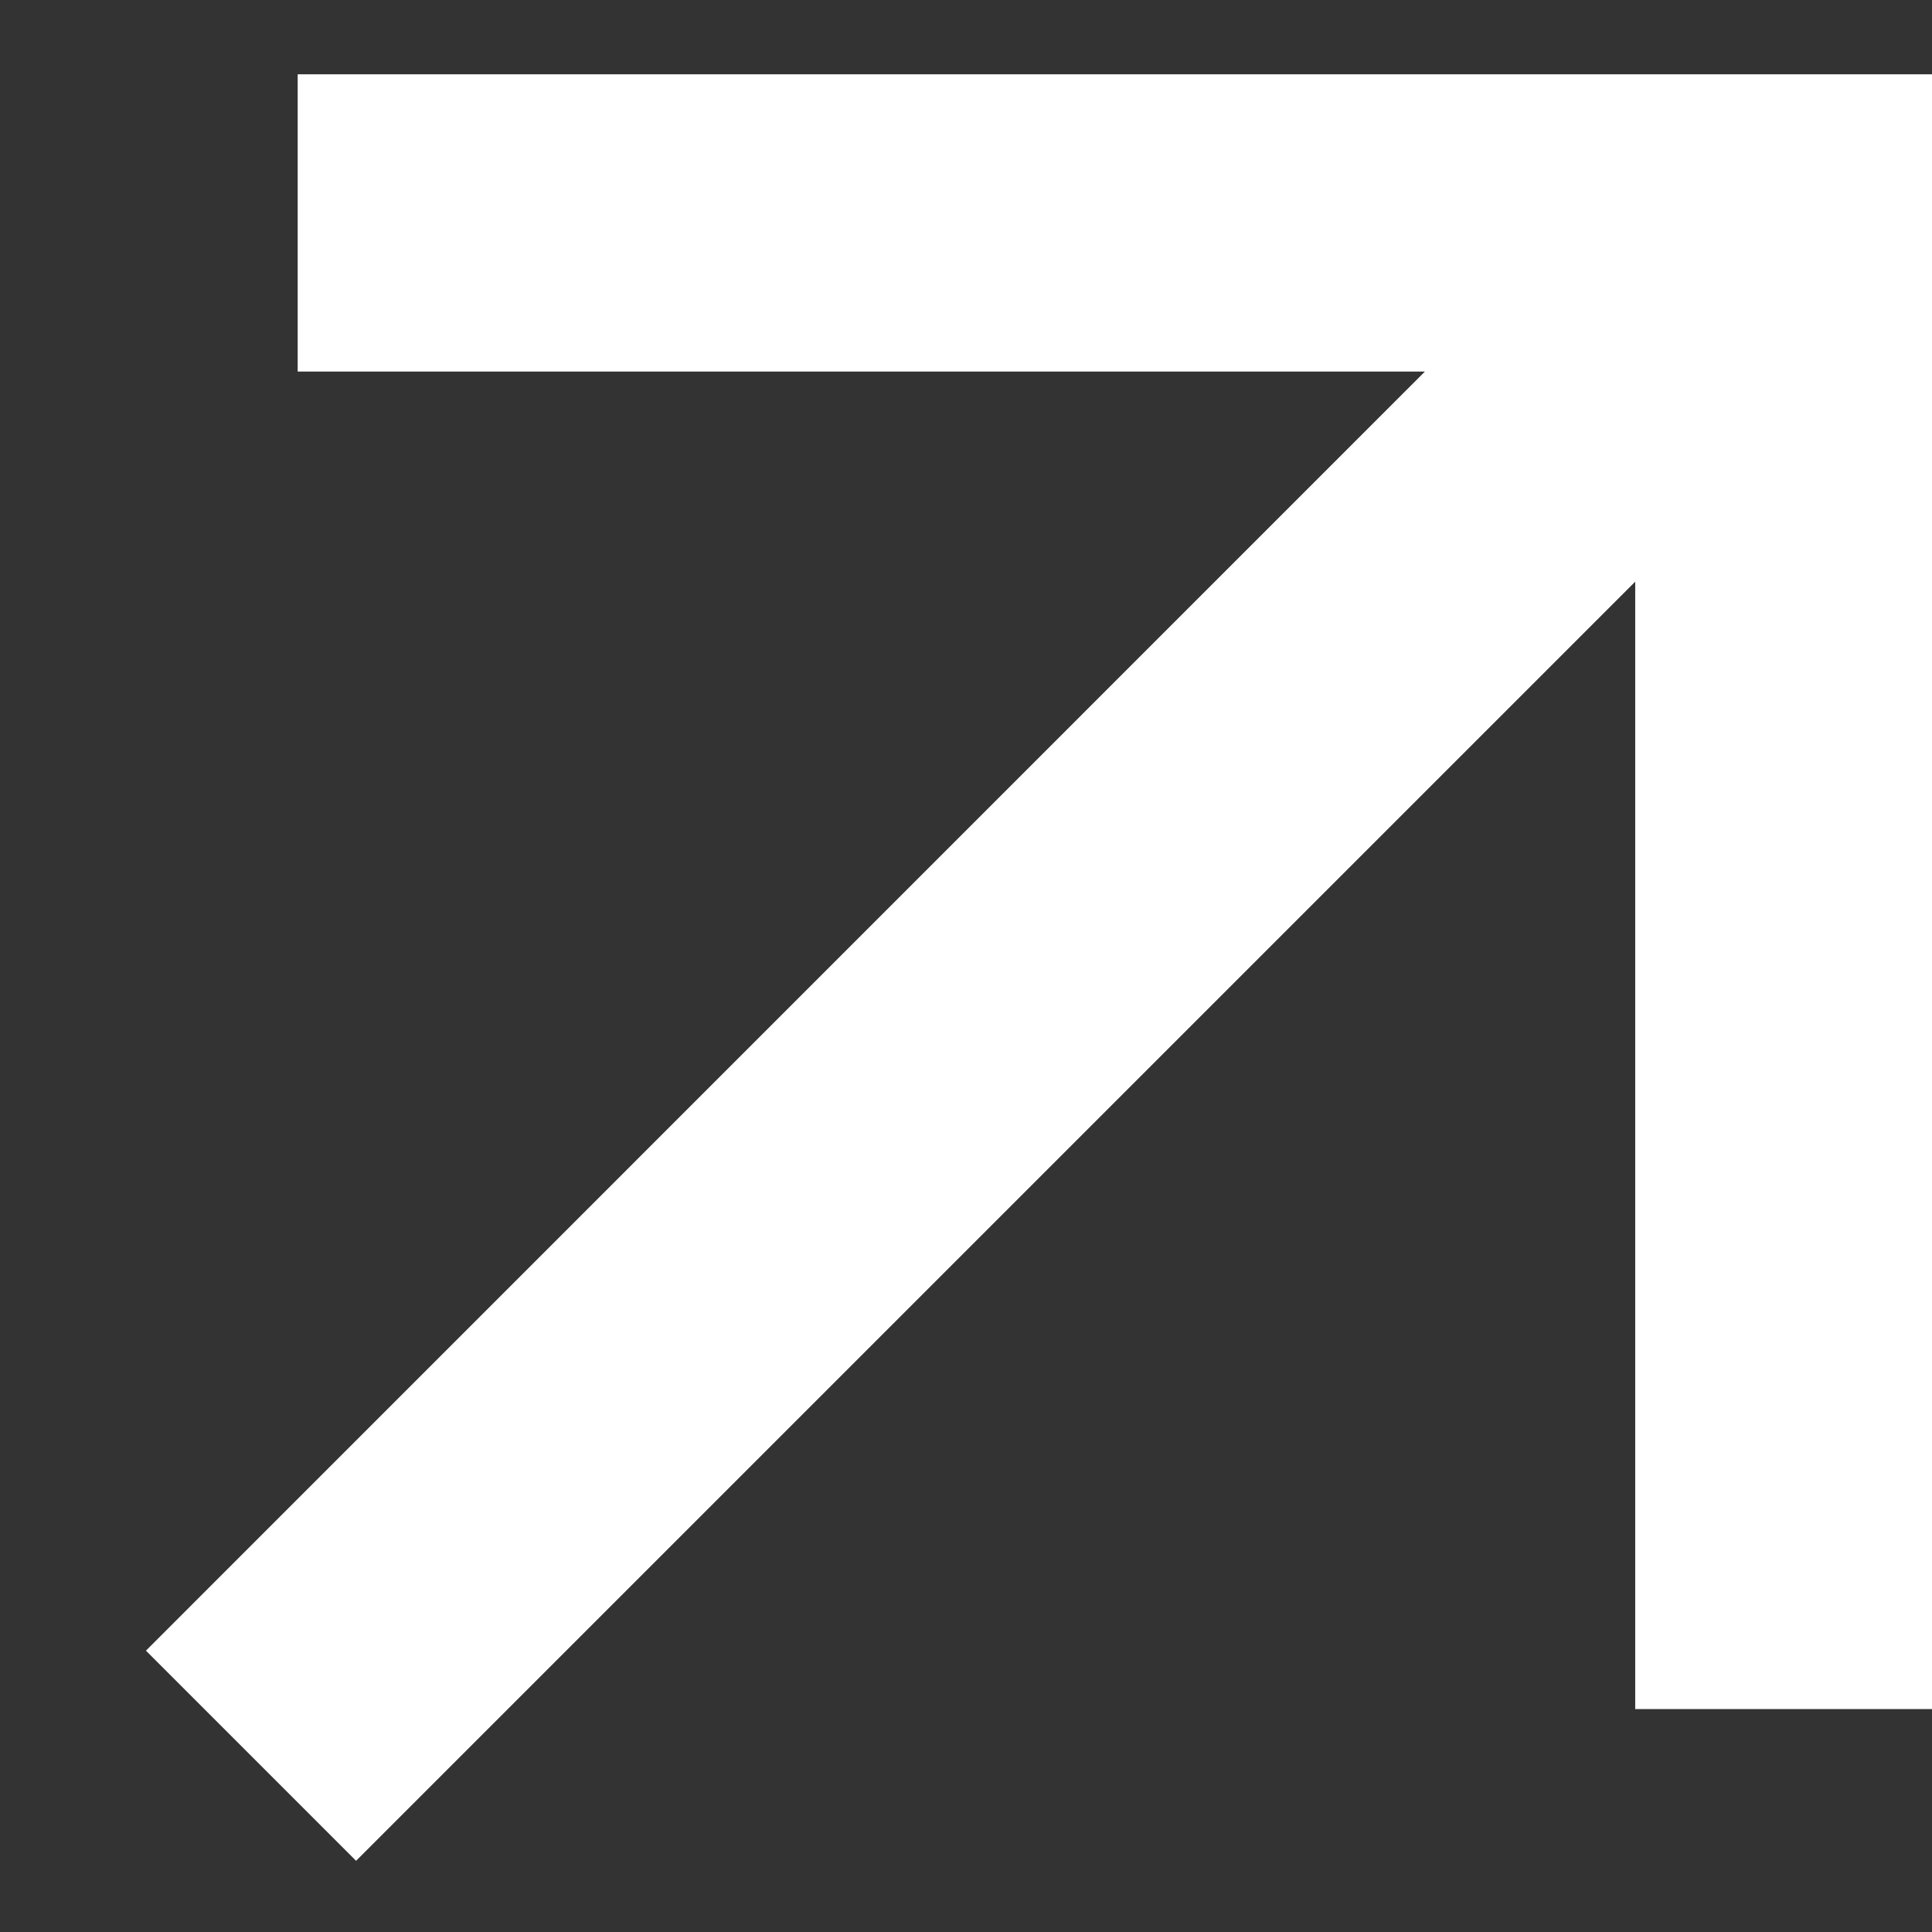 <svg width="13" height="13" viewBox="0 0 13 13" fill="none" xmlns="http://www.w3.org/2000/svg">
<rect x="0" y="0" width="13" height="13" fill="#333333" stroke="none"/>
<path d="M11.003 3.914L2.396 12.521L0.982 11.107L9.588 2.5H2.003V0.5H13.003V11.5H11.003V3.914V3.914Z" fill="white"/>
</svg>
